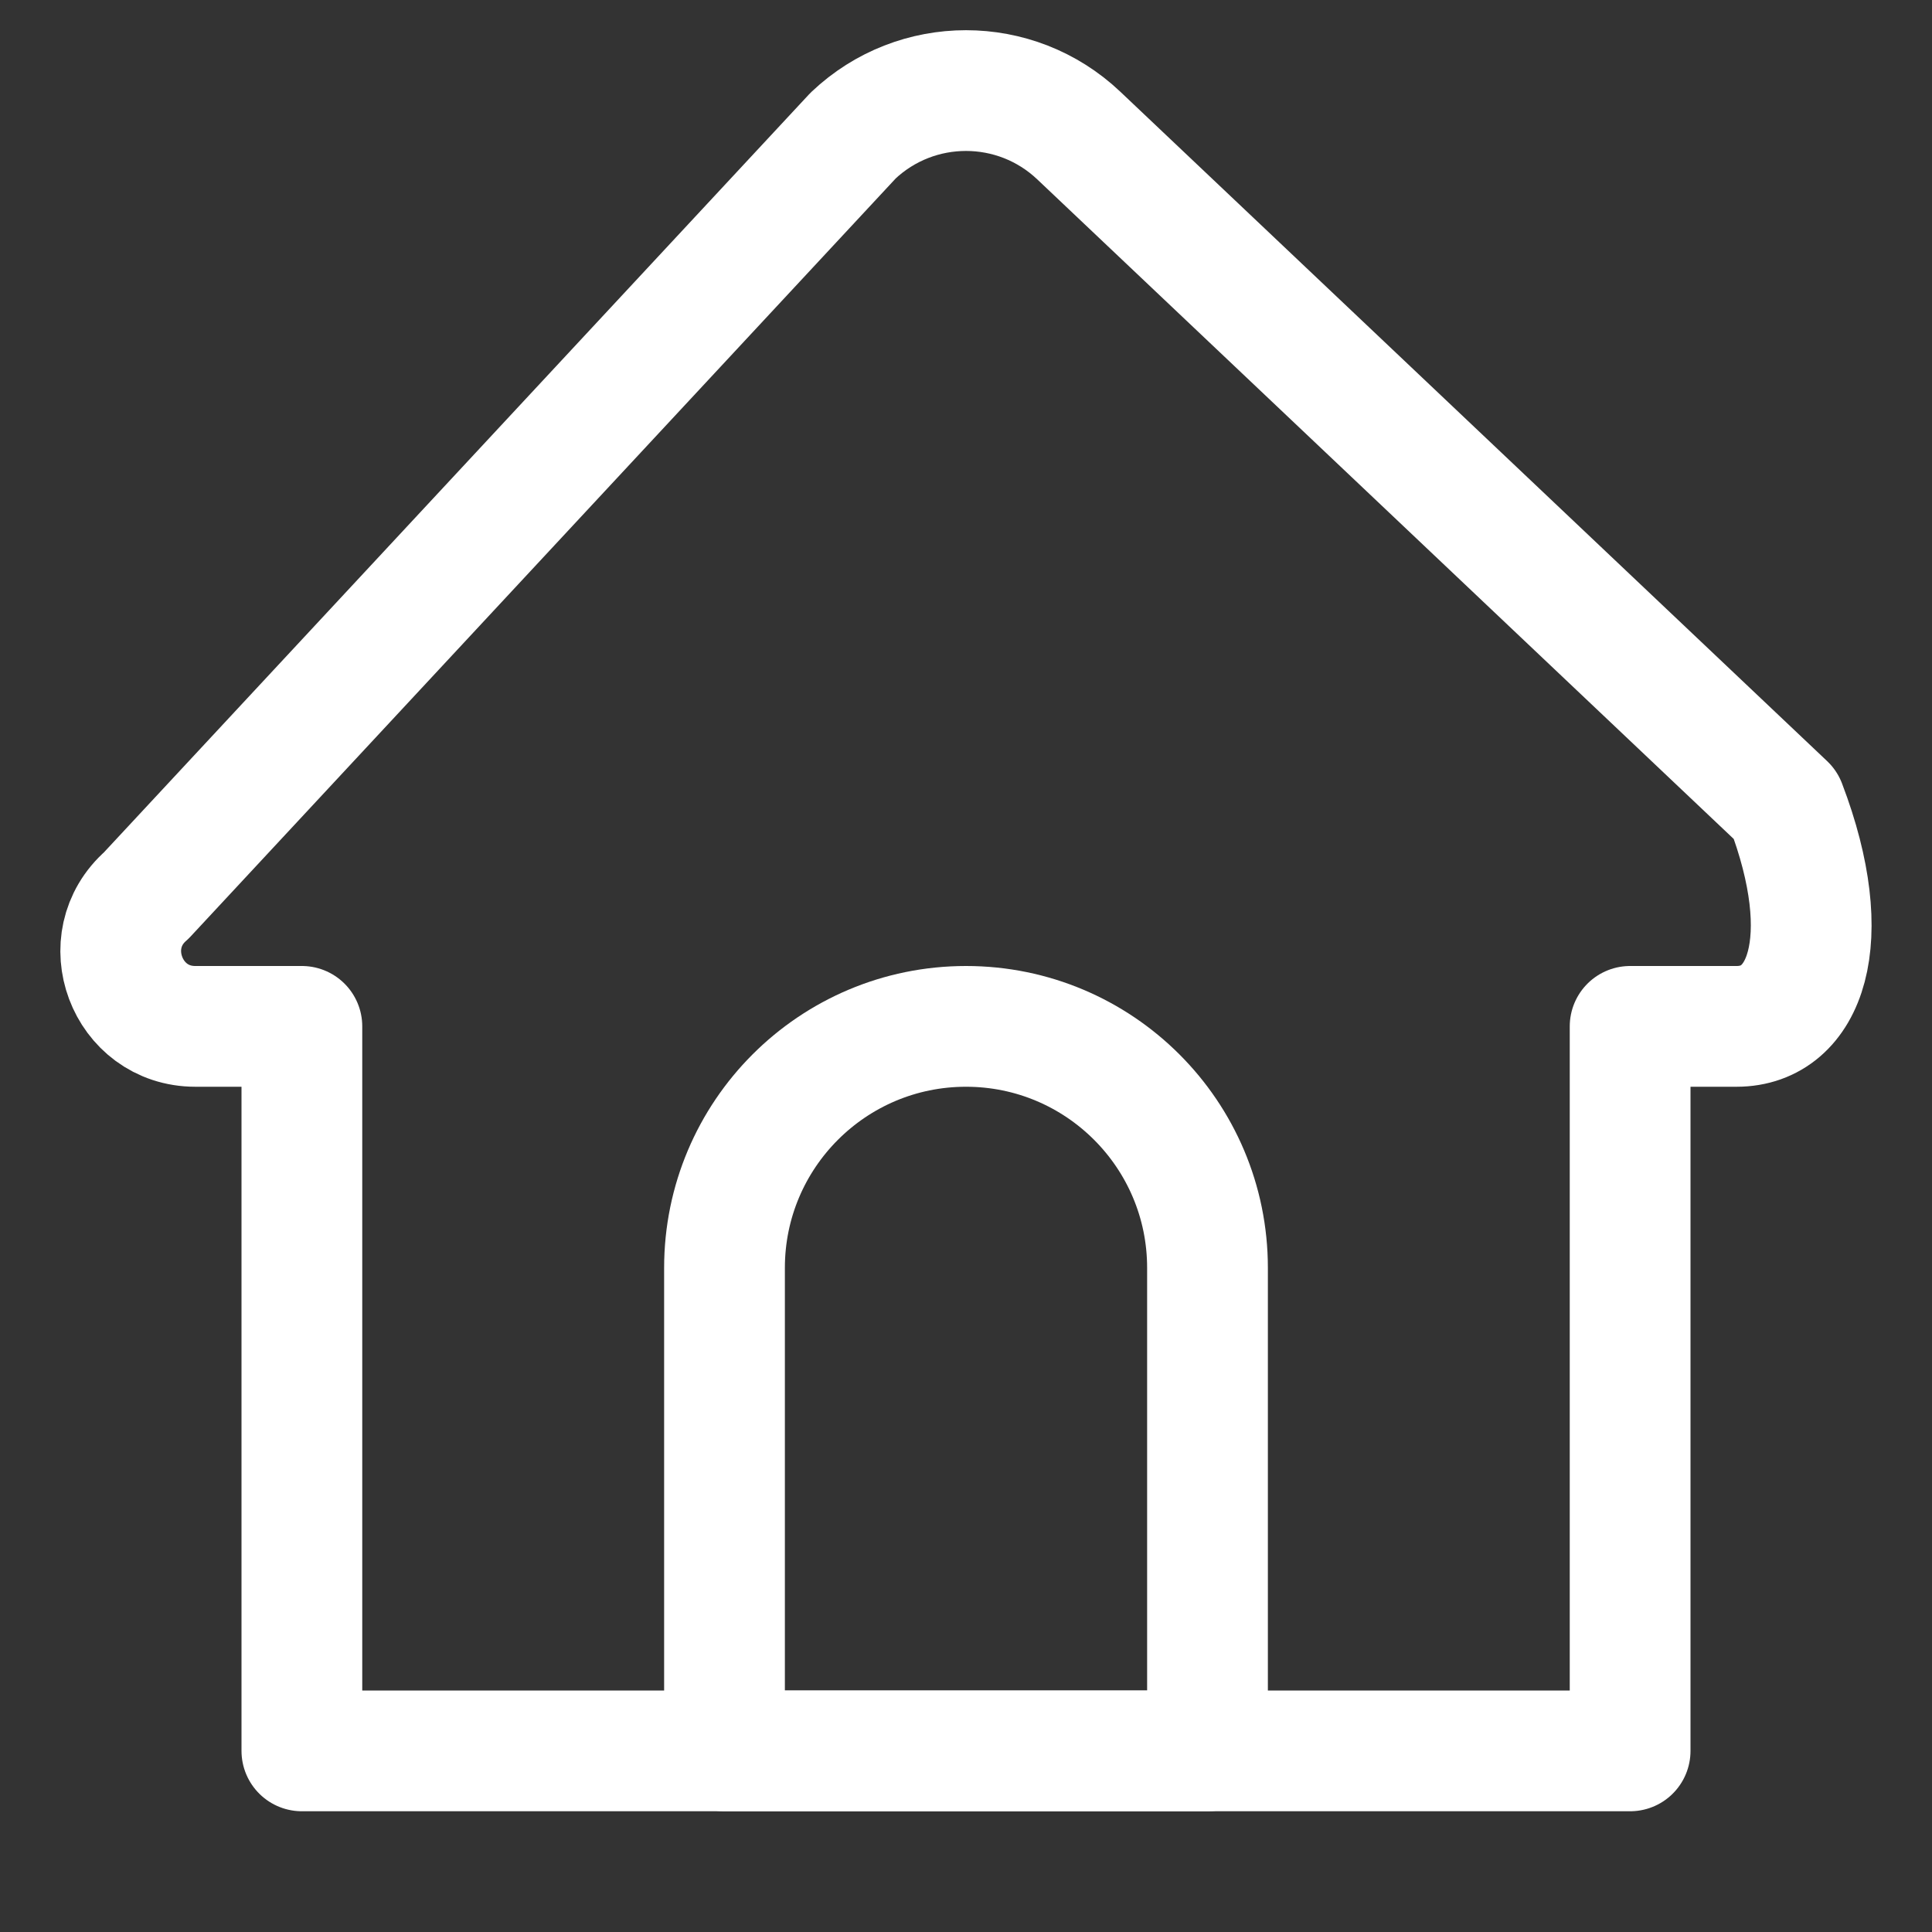 <?xml version="1.0" ?>
<svg enable-background="new 0 0 32 32" id="Editable-line" version="1.1"
     viewBox="0 0 32 32" xml:space="preserve"
     xmlns="http://www.w3.org/2000/svg"
     xmlns:xlink="http://www.w3.org/1999/xlink"><rect x="0" y="0" width="32" height="32" fill="#333333" stroke="none"/><path d="  M27,29H5V17H3.235c-1.138,0-1.669-1.419-0.812-2.168L14.131,2.245c1.048-0.993,2.689-0.993,3.737,0l11.707,11.087  C30.433,15.58,29.902,17,28.763,17H27V29z" fill="none" id="XMLID_1_" stroke="#ffffff" stroke-linecap="round" stroke-linejoin="round" stroke-miterlimit="10" stroke-width="2"/>
    <path d="  M20,29h-8v-8c0-2.209,1.791-4,4-4h0c2.209,0,4,1.791,4,4V29z"
          fill="none" id="XMLID_2_" stroke="#ffffff" stroke-linecap="round"
          stroke-linejoin="round" stroke-miterlimit="10" stroke-width="2"/></svg>